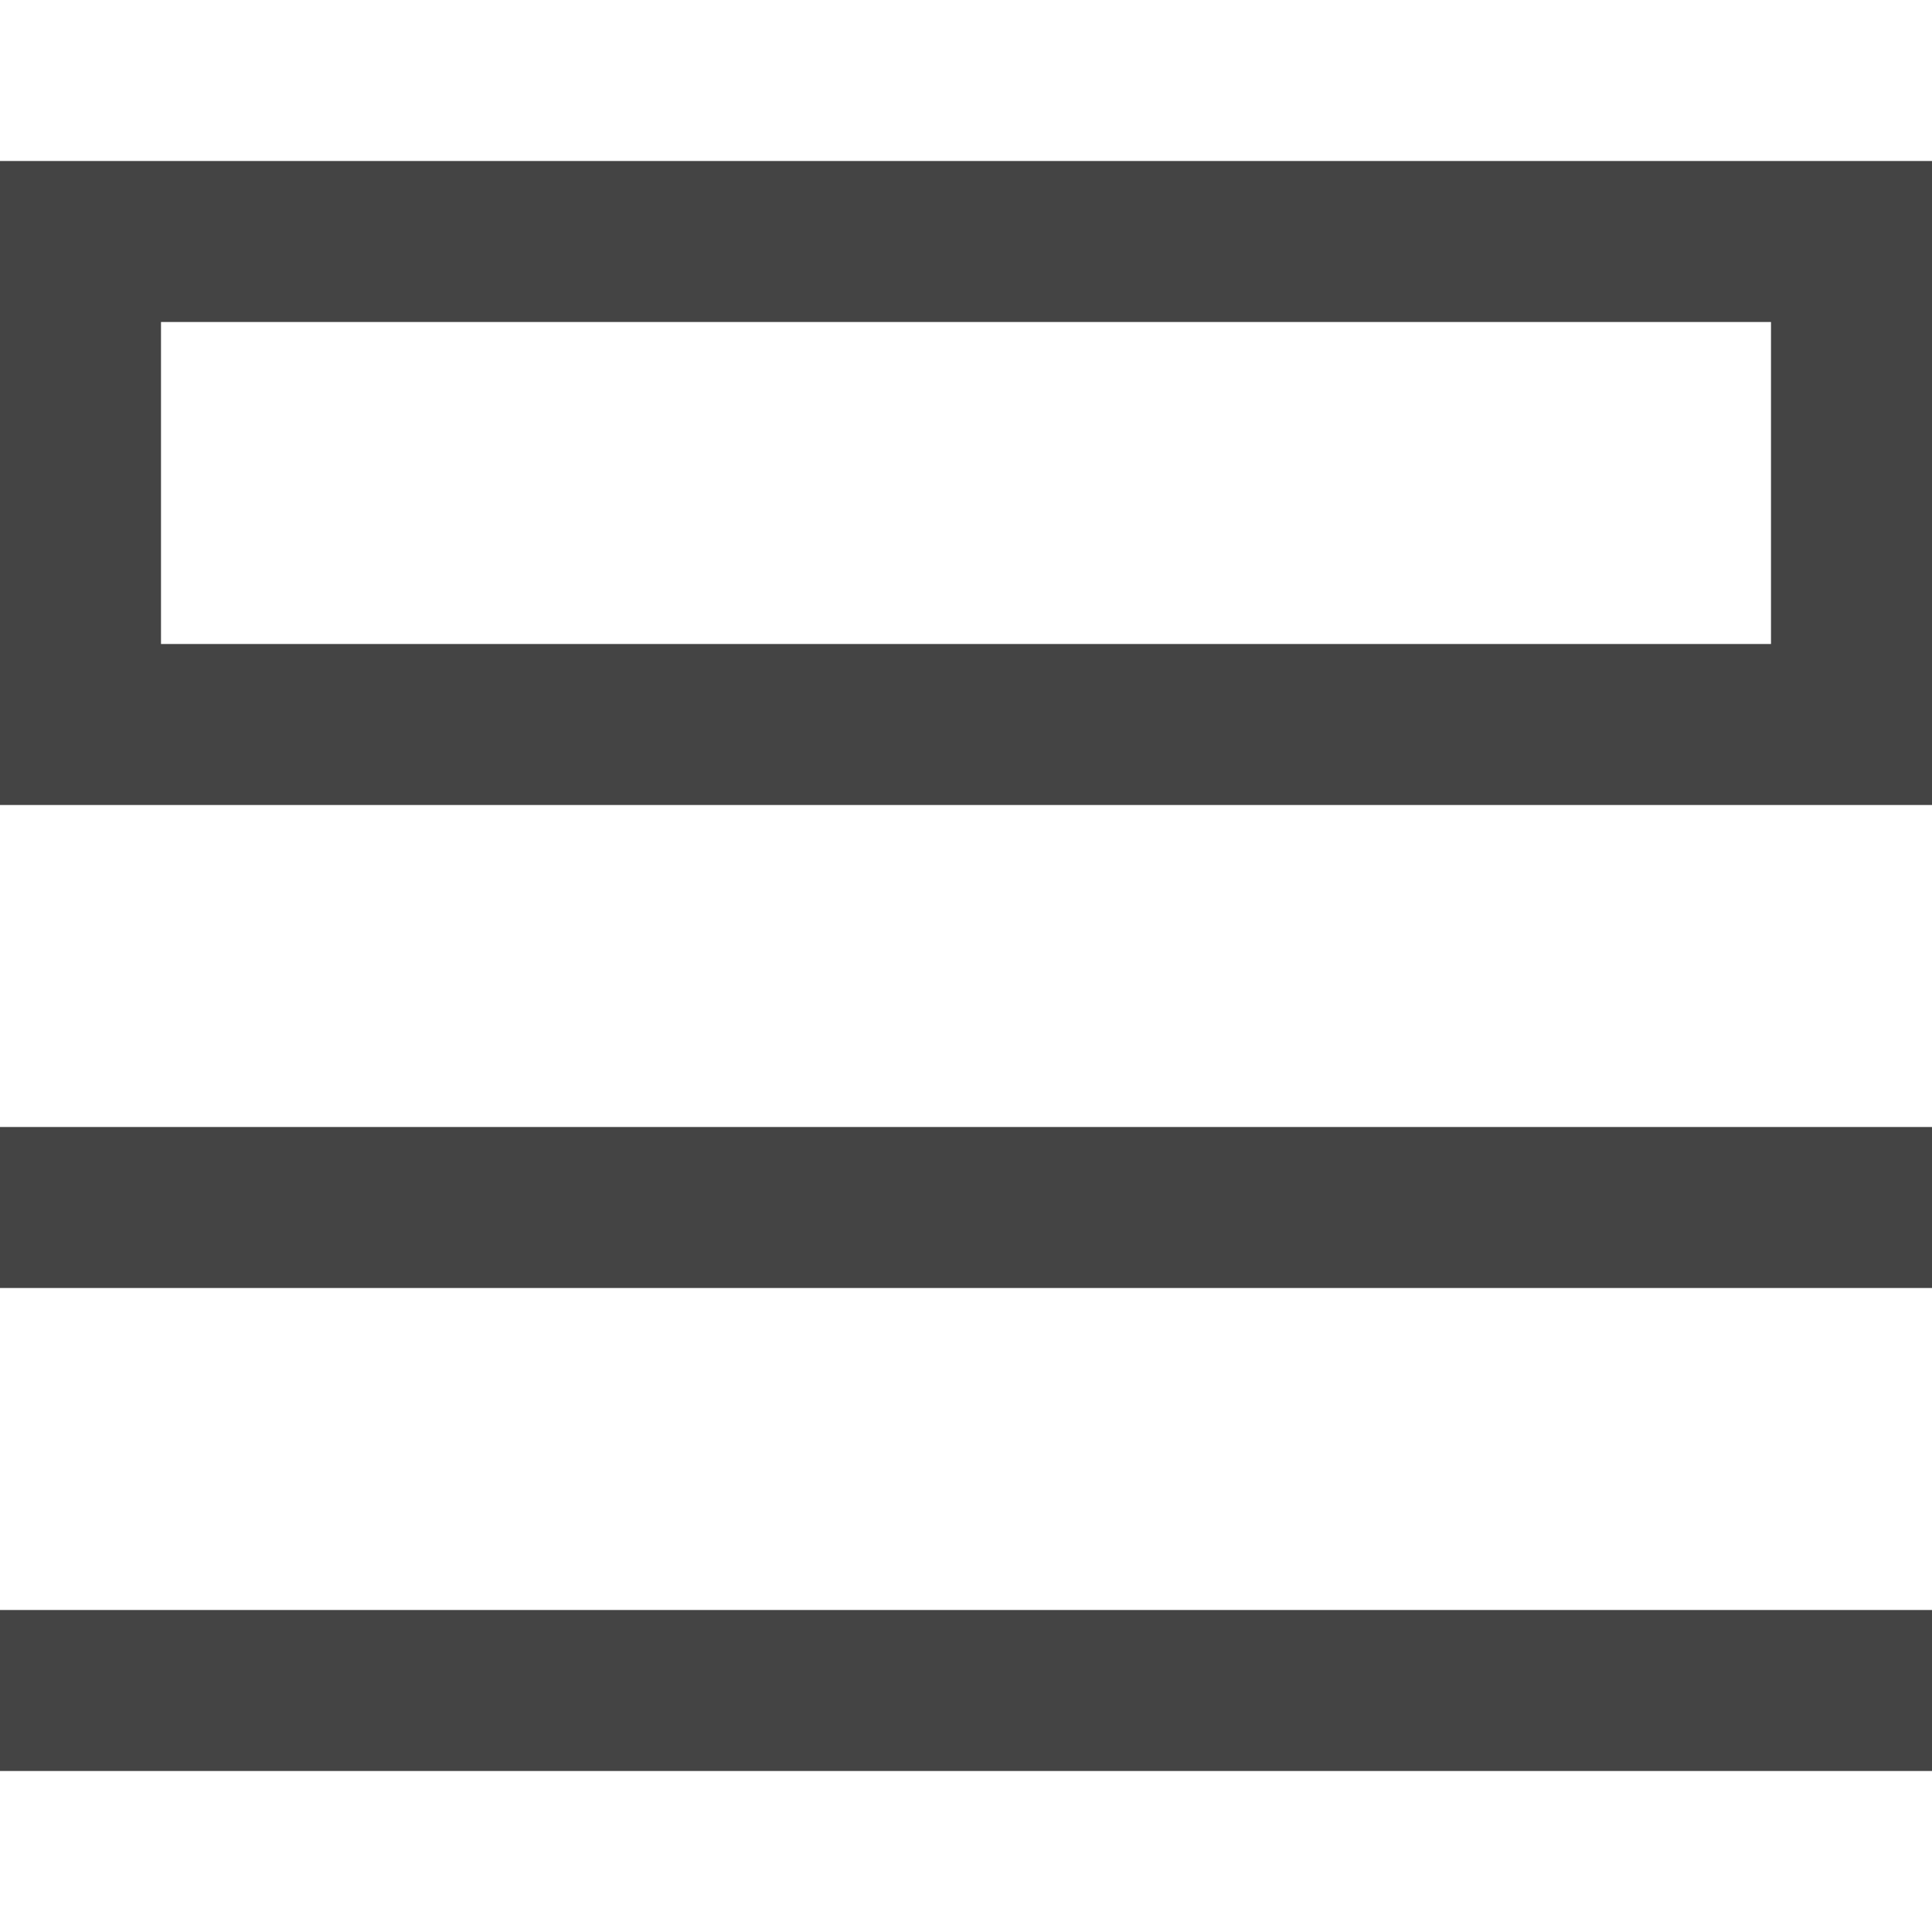 <svg xmlns="http://www.w3.org/2000/svg" width="24" height="24"><path fill="none" stroke="#444" stroke-width="2" stroke-linecap="square" stroke-miterlimit="10" d="M1 3h22v6H1z"/><path data-color="color-2" fill="none" stroke="#444" stroke-width="2" stroke-linecap="square" stroke-miterlimit="10" d="M1 15h22M1 21h22"/></svg>